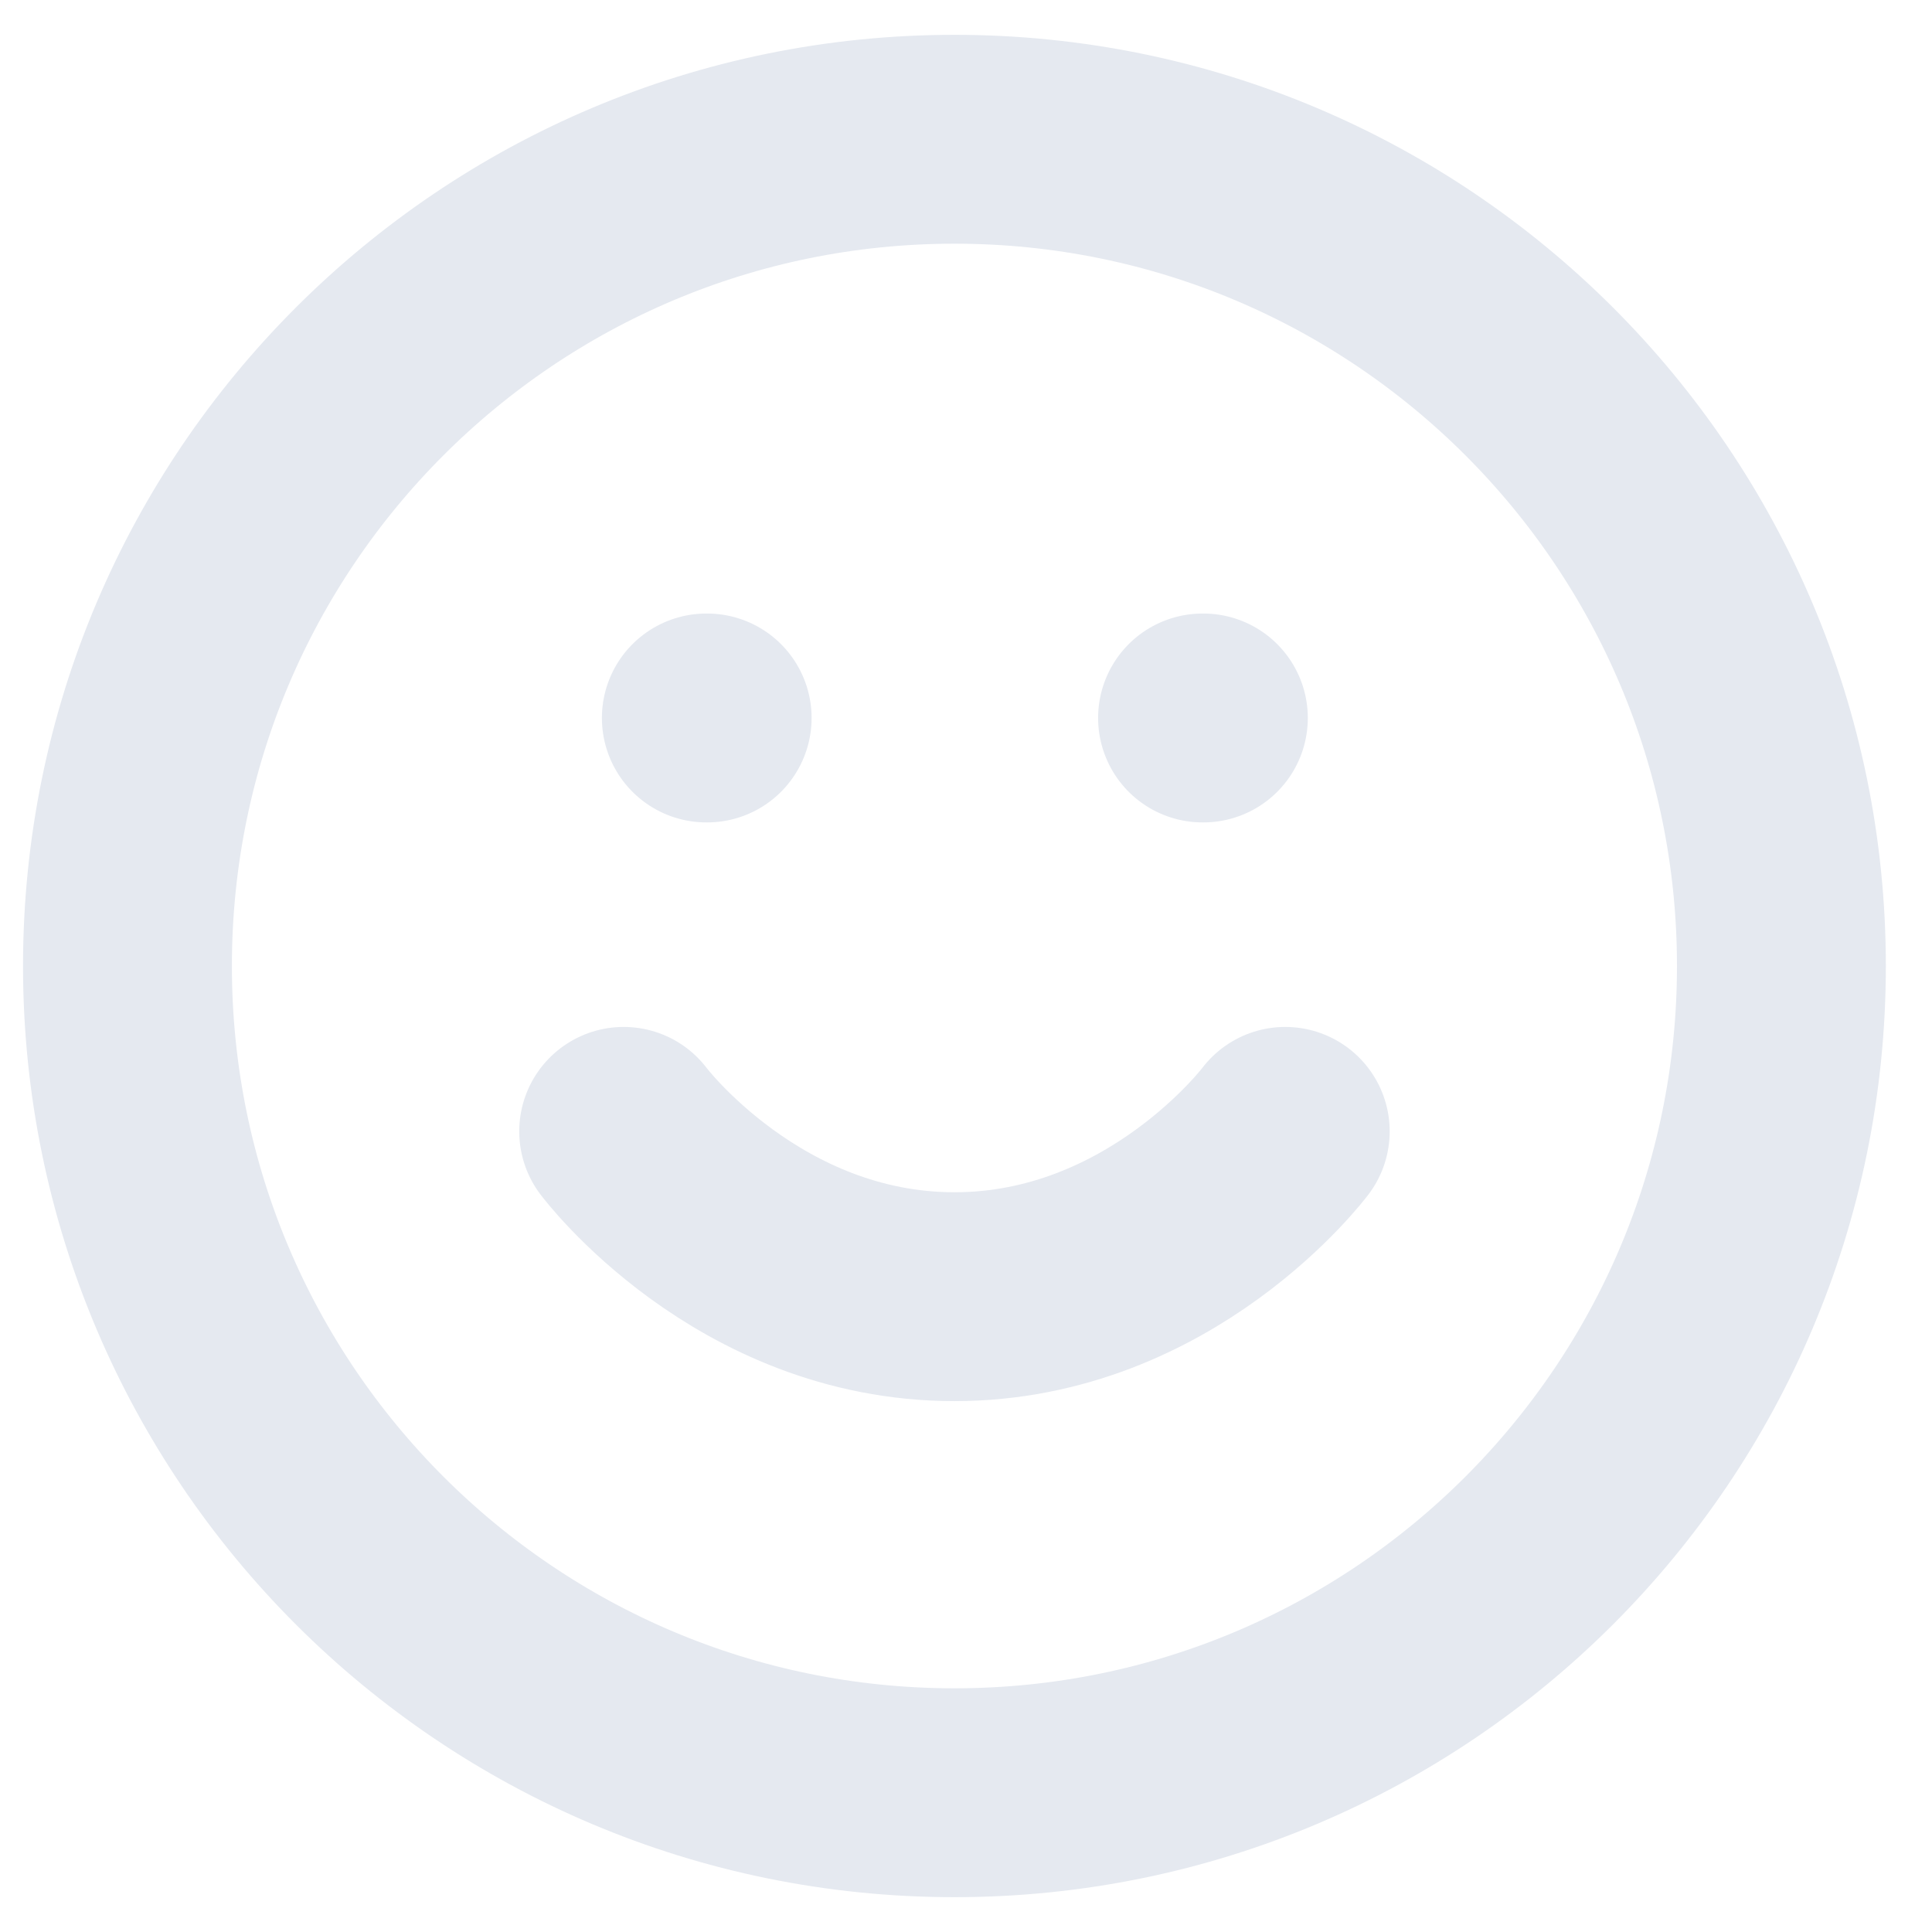 <svg width="37" height="37" viewBox="0 0 37 37" fill="none" xmlns="http://www.w3.org/2000/svg">
<path d="M11.944 21.667C11.944 21.667 14.319 24.833 18.279 24.833C22.238 24.833 24.614 21.667 24.614 21.667M13.527 13.75H13.543M23.03 13.75H23.046M34.116 18.5C34.116 27.244 27.025 34.333 18.279 34.333C9.532 34.333 2.441 27.244 2.441 18.5C2.441 9.755 9.532 2.667 18.279 2.667C27.025 2.667 34.116 9.755 34.116 18.5Z" stroke="#E5E9F0" stroke-width="4" stroke-linecap="round" stroke-linejoin="round"/>
</svg>
